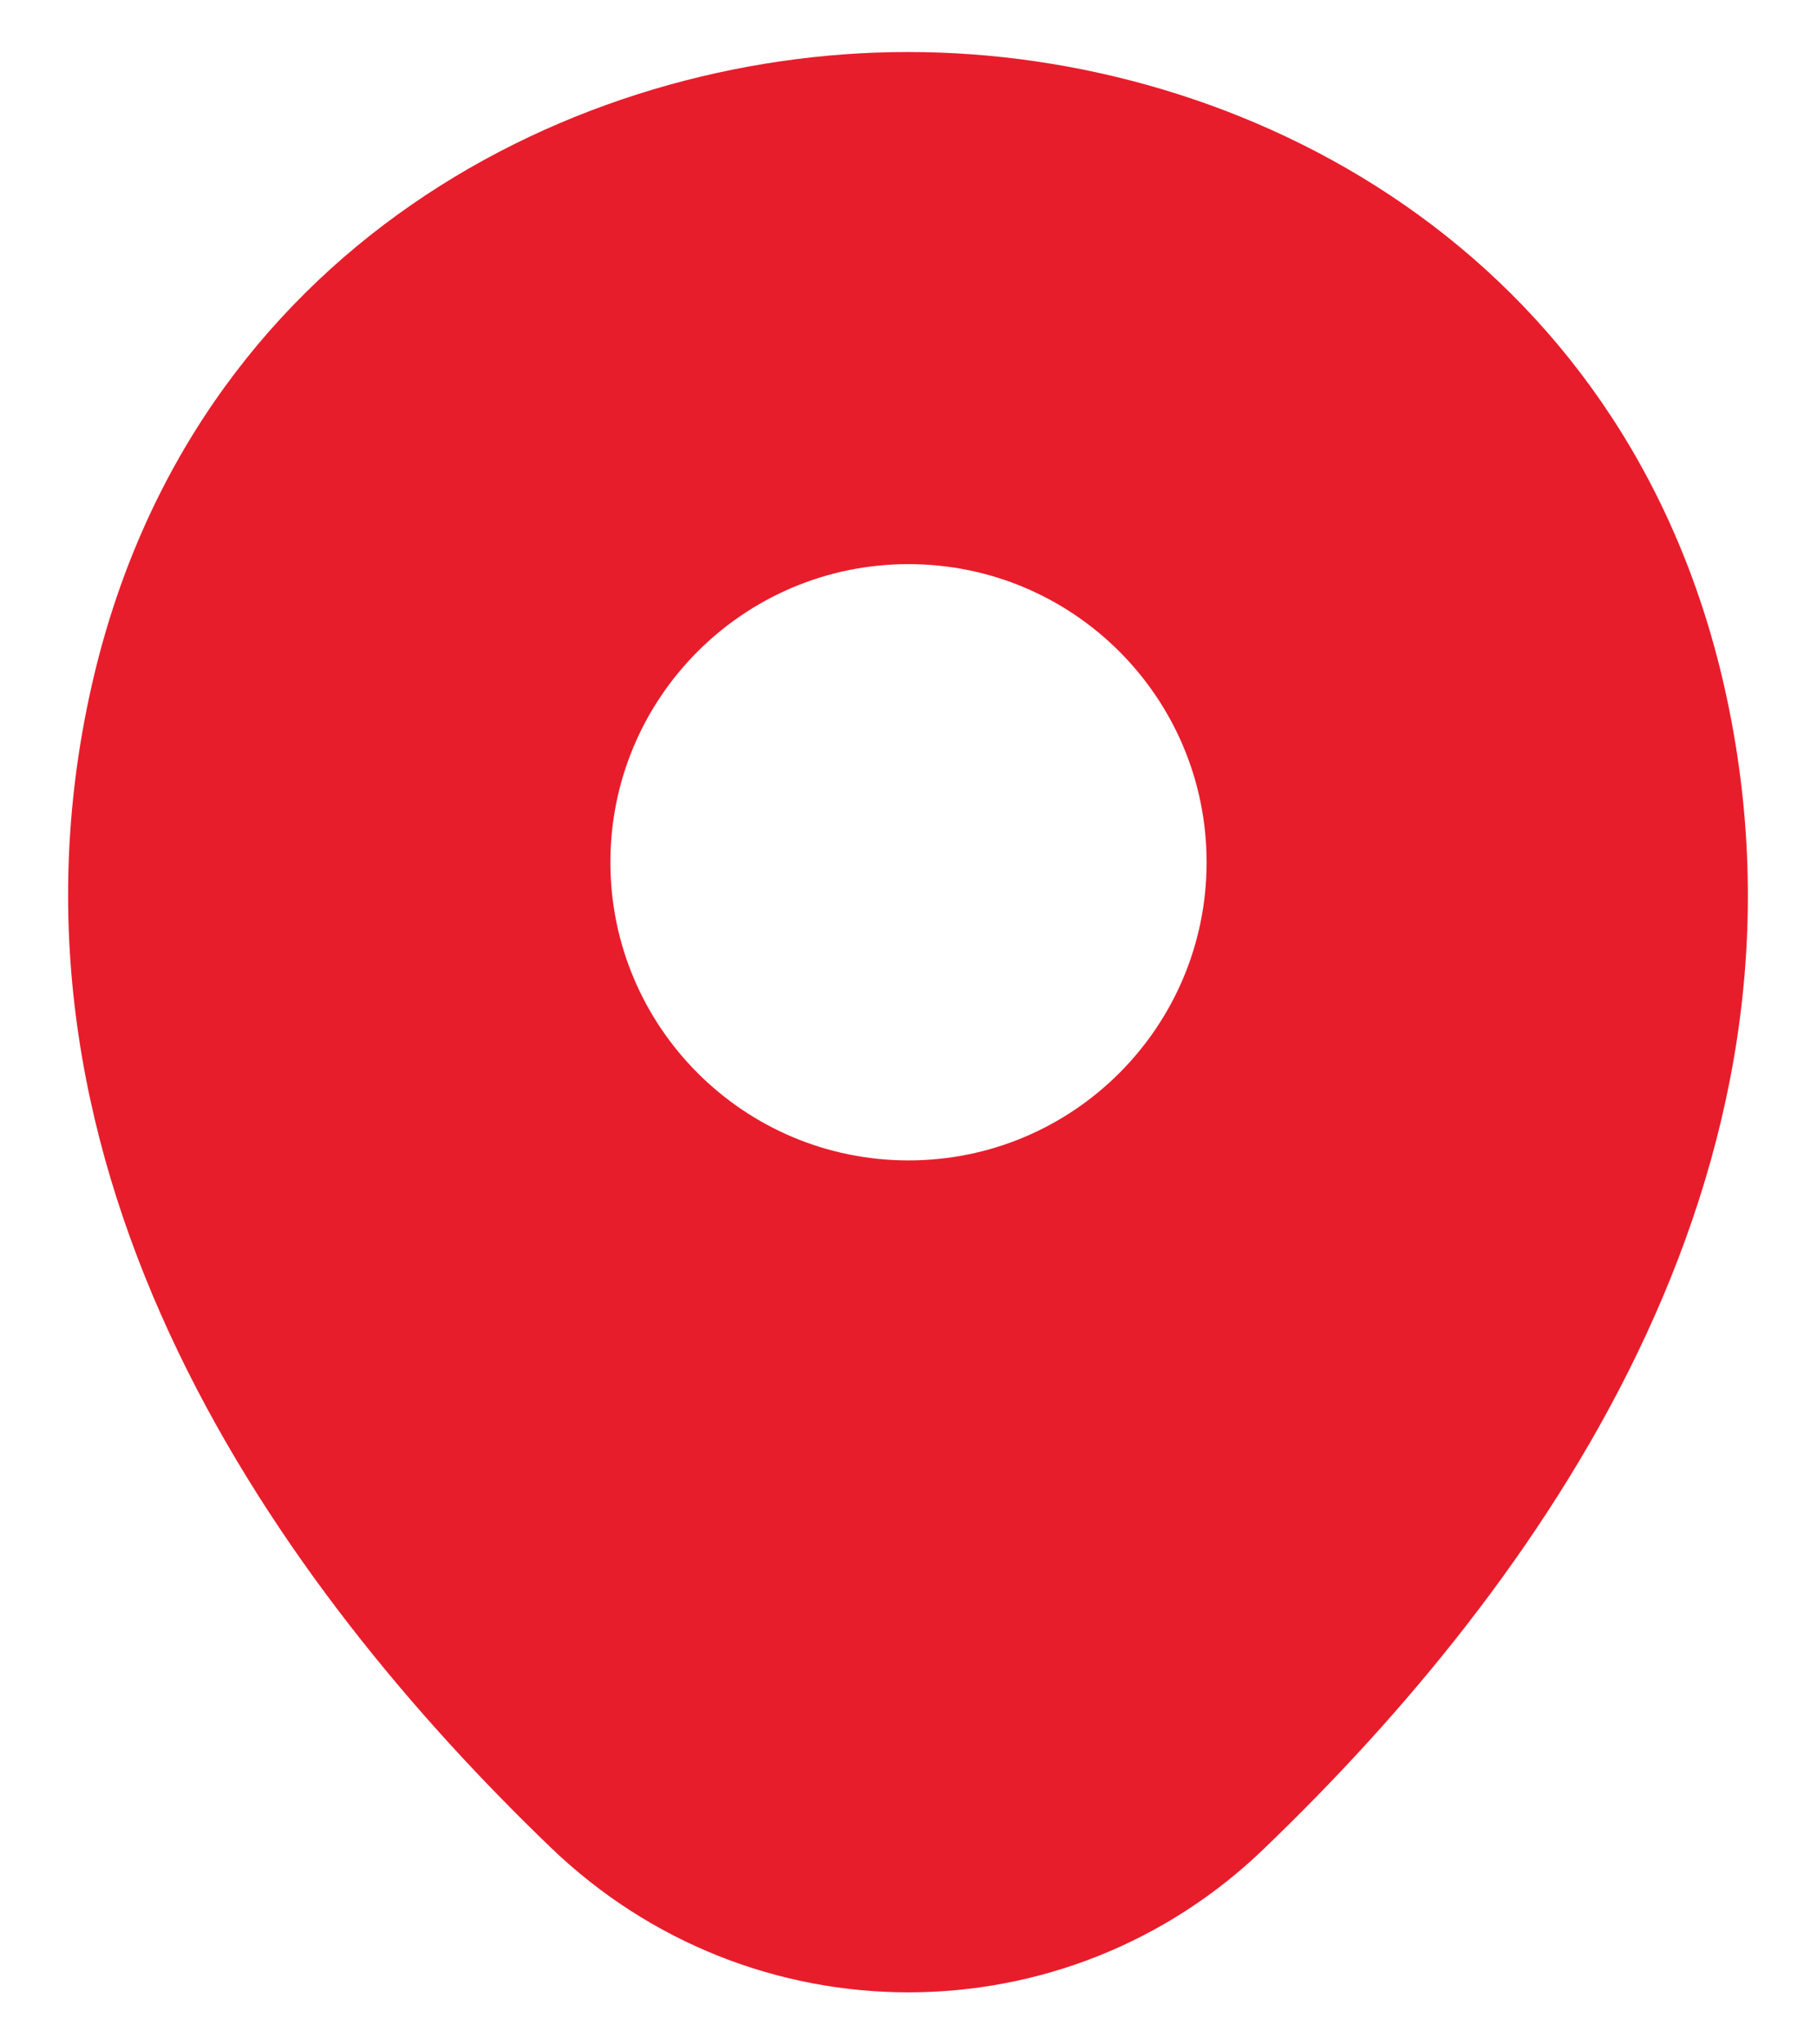 <svg width="16" height="18" viewBox="0 0 16 18" fill="none" xmlns="http://www.w3.org/2000/svg">
<path d="M15.183 6.042C14.308 2.192 10.95 0.458 8 0.458C8 0.458 8 0.458 7.991 0.458C5.05 0.458 1.683 2.183 0.808 6.034C-0.167 10.334 2.466 13.975 4.85 16.267C5.733 17.117 6.866 17.542 8 17.542C9.133 17.542 10.266 17.117 11.141 16.267C13.525 13.975 16.158 10.342 15.183 6.042ZM8 10.217C6.55 10.217 5.375 9.042 5.375 7.592C5.375 6.142 6.55 4.967 8 4.967C9.45 4.967 10.625 6.142 10.625 7.592C10.625 9.042 9.45 10.217 8 10.217Z" fill="#E81D2C"/>
</svg>
